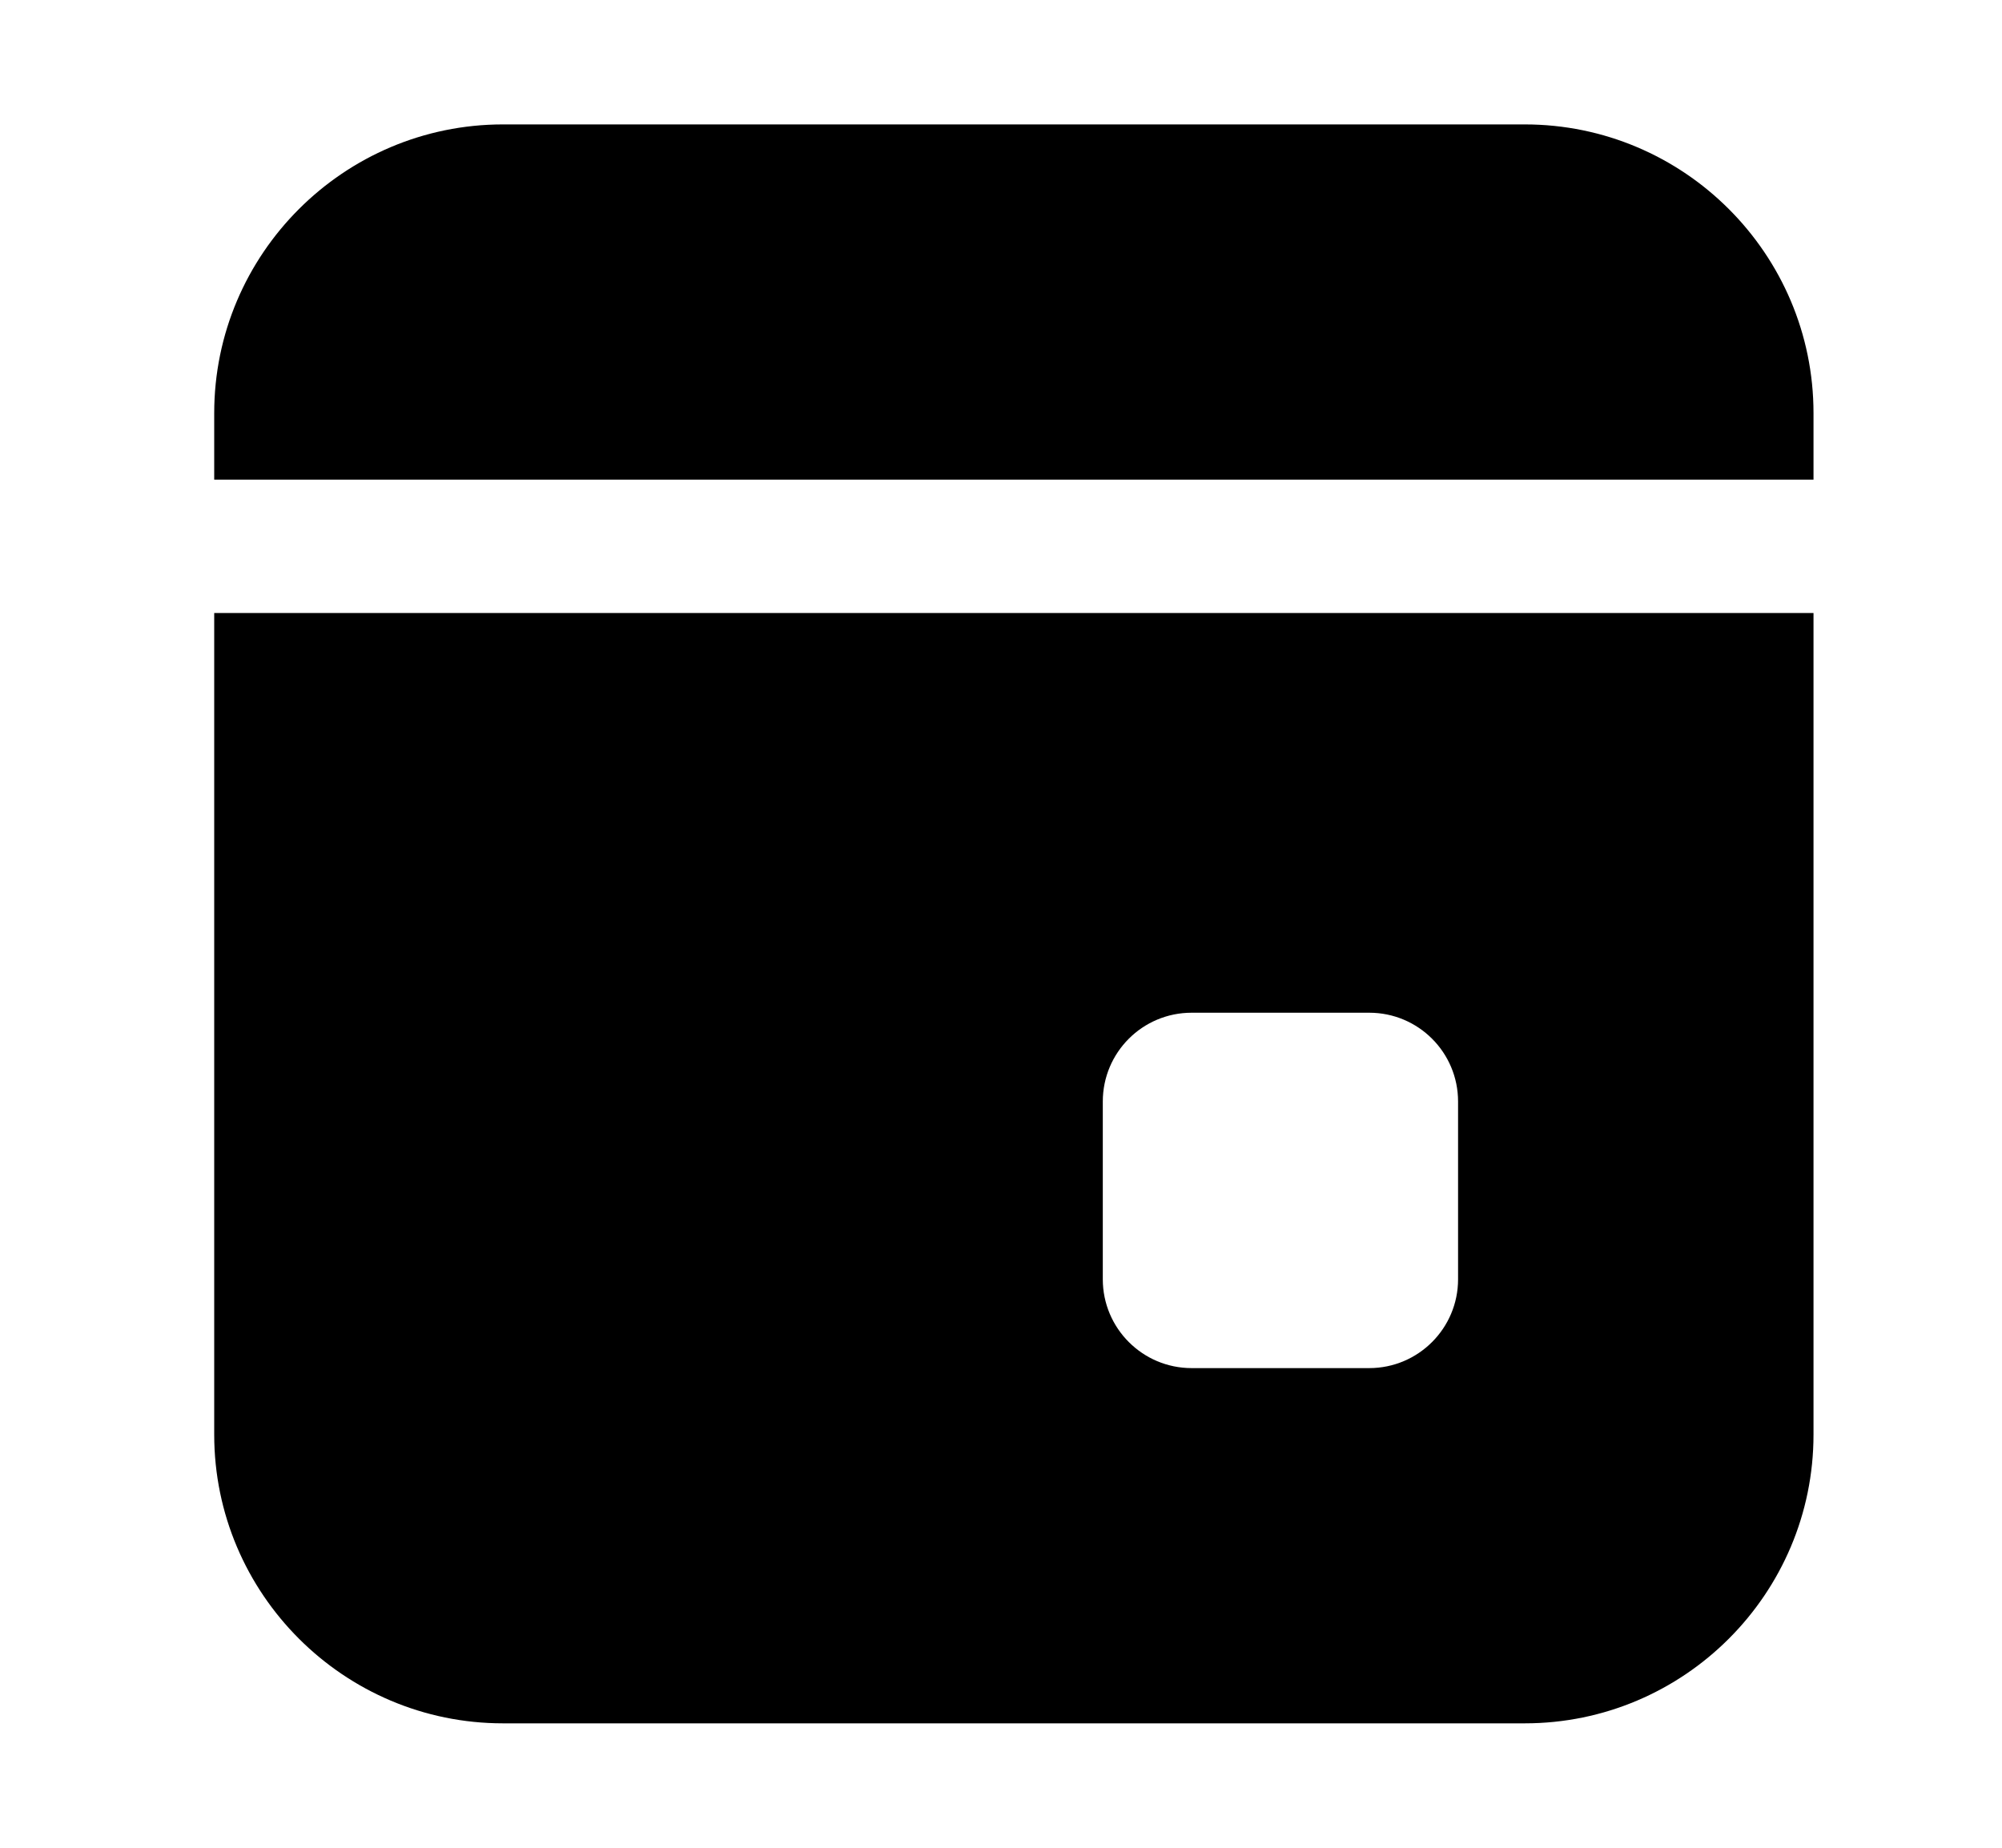 <svg width="13" height="12" viewBox="0 0 13 12" fill="none" xmlns="http://www.w3.org/2000/svg">
<path d="M11.776 3.115V2.683C11.776 1.649 10.935 0.808 9.901 0.808H3.266C2.233 0.808 1.391 1.649 1.391 2.683V3.115H11.776ZM1.391 3.981V9.317C1.391 10.351 2.233 11.192 3.266 11.192H9.901C10.935 11.192 11.776 10.351 11.776 9.317V3.981H1.391ZM9.468 8.308C9.468 8.626 9.21 8.885 8.891 8.885H7.738C7.419 8.885 7.161 8.626 7.161 8.308V7.154C7.161 6.835 7.419 6.577 7.738 6.577H8.891C9.21 6.577 9.468 6.835 9.468 7.154V8.308Z" fill="black"/>
</svg>
